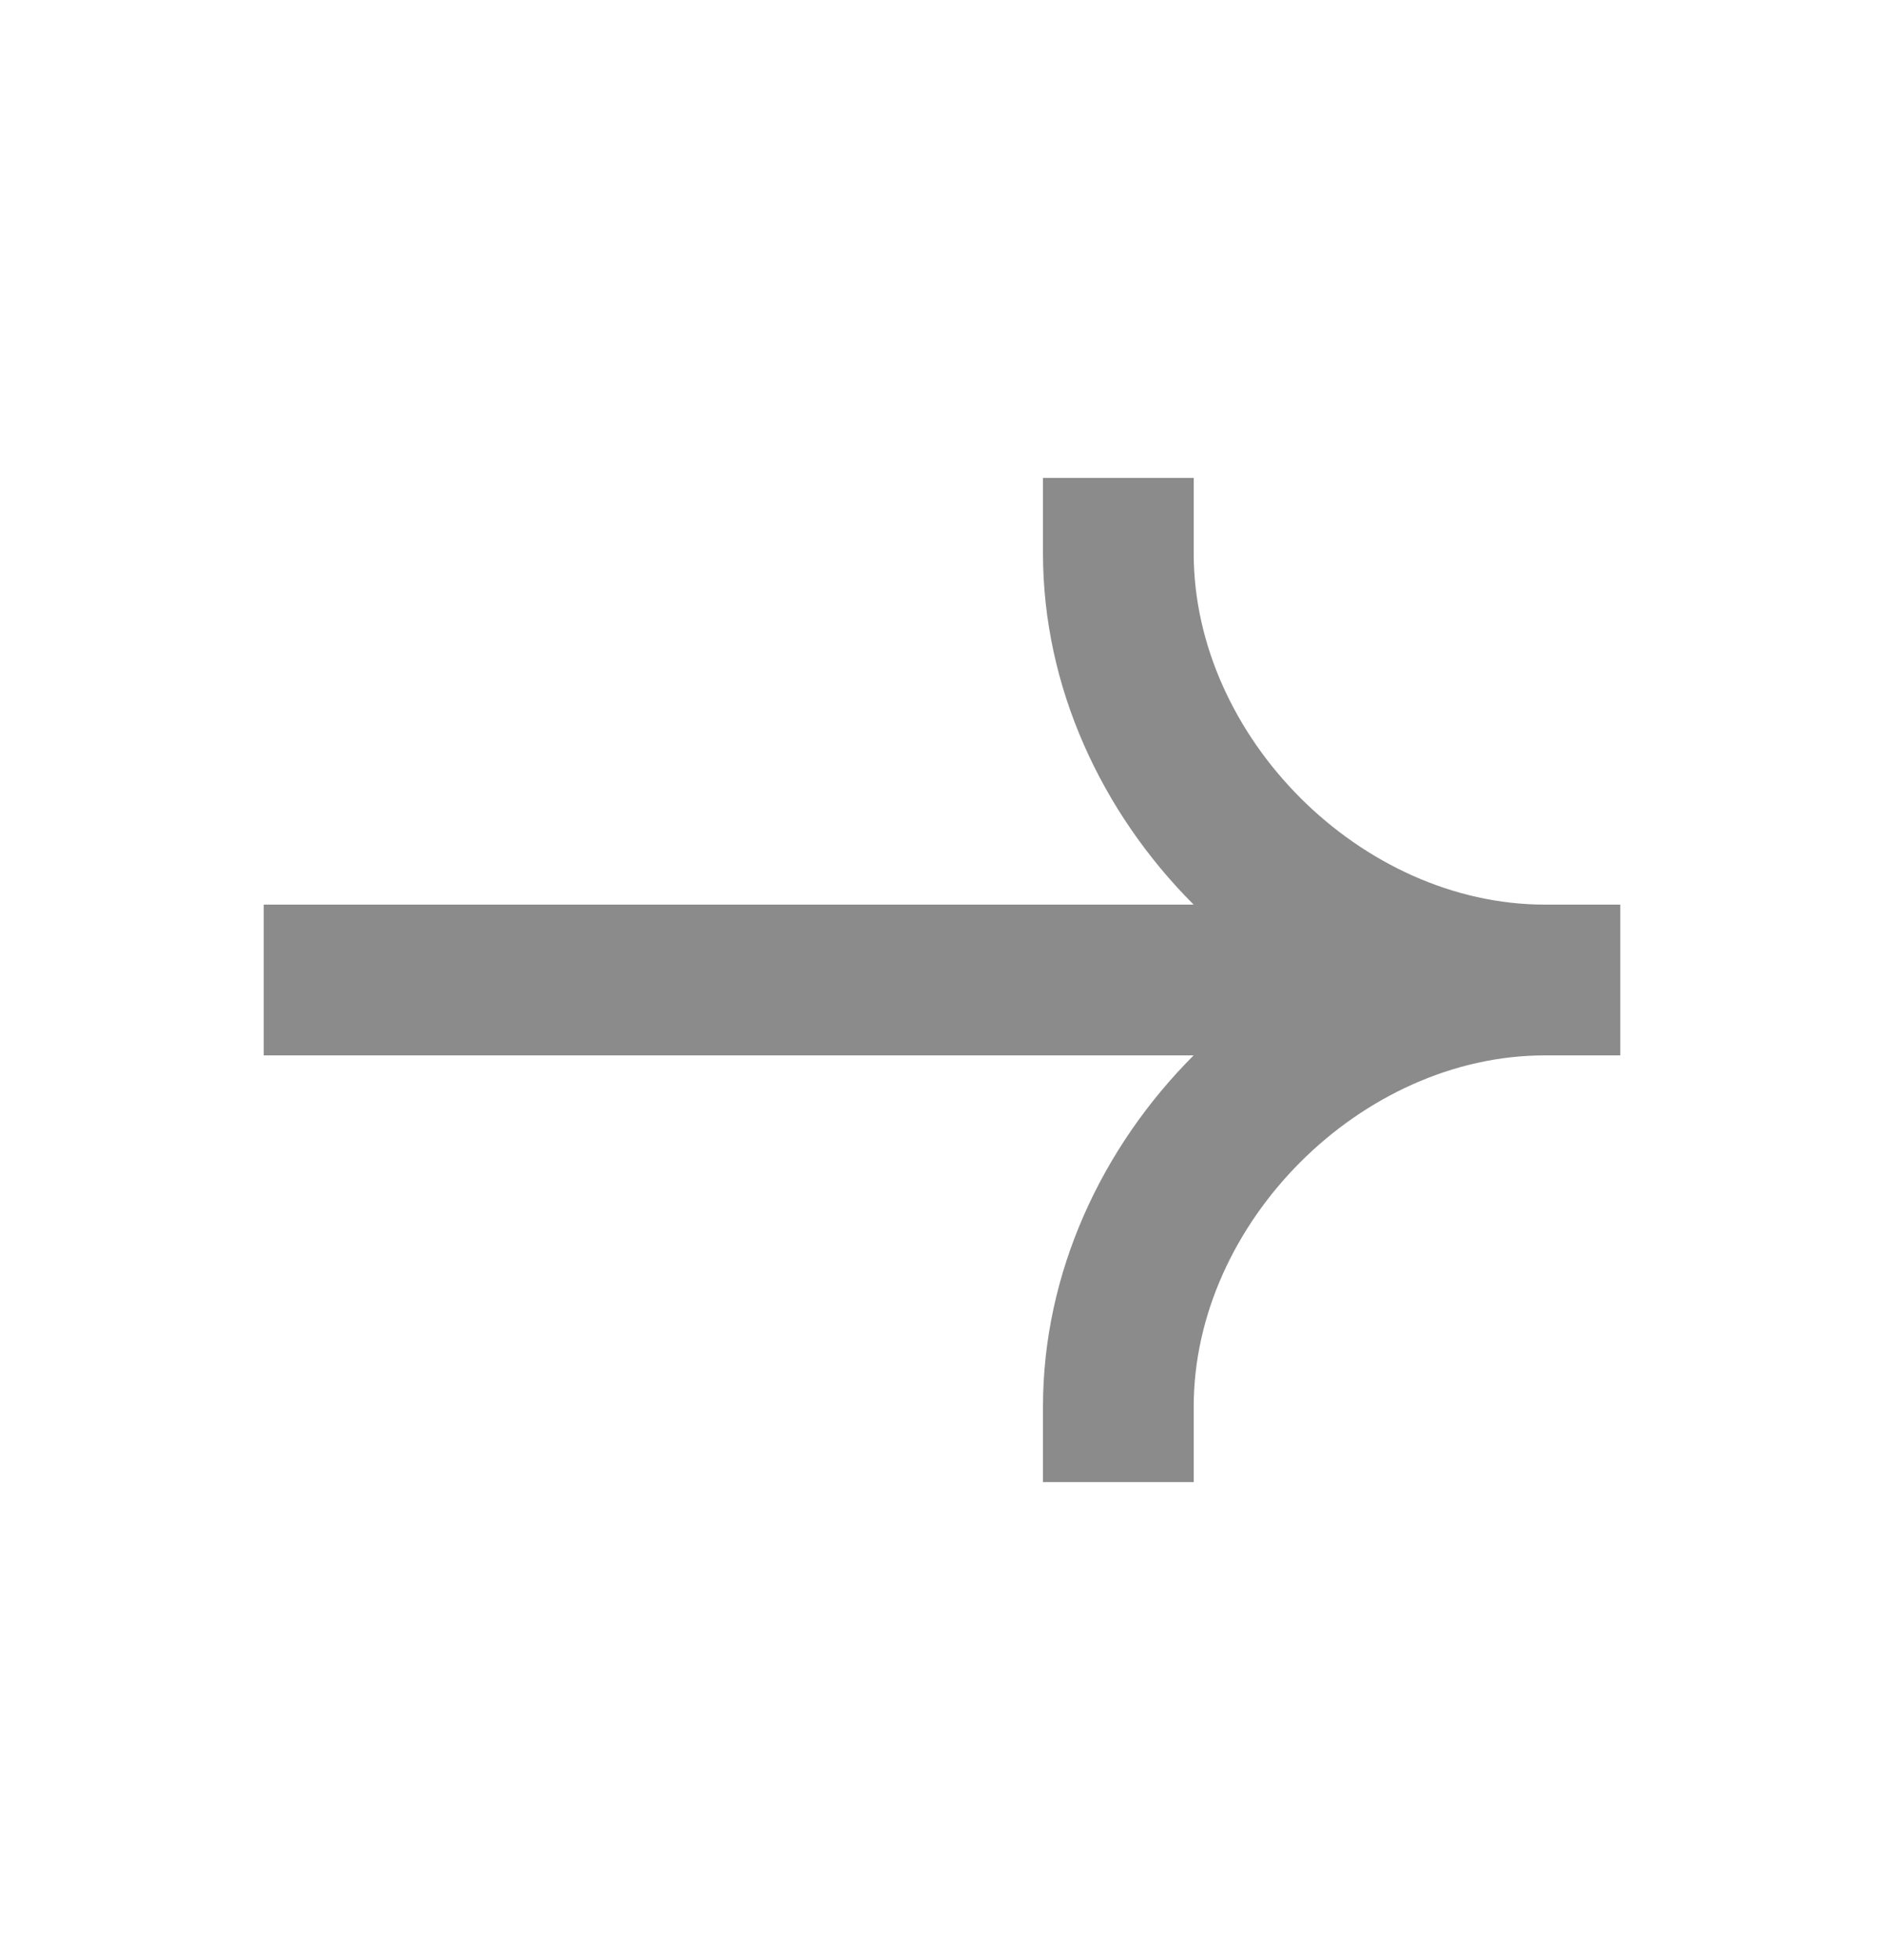 <svg width="25" height="26" viewBox="0 0 25 26" fill="none" xmlns="http://www.w3.org/2000/svg">
<path fill-rule="evenodd" clip-rule="evenodd" d="M20.5 12C18.062 12 15.84 9.779 15.84 7.34V6.34H13.84V7.34C13.84 9.114 14.618 10.778 15.839 12H3.5V14H15.839C14.618 15.222 13.84 16.886 13.84 18.66V19.66H15.84V18.66C15.84 16.221 18.062 14 20.5 14H21.5V12H20.5Z" fill="#8B8B8B"/>
</svg>
